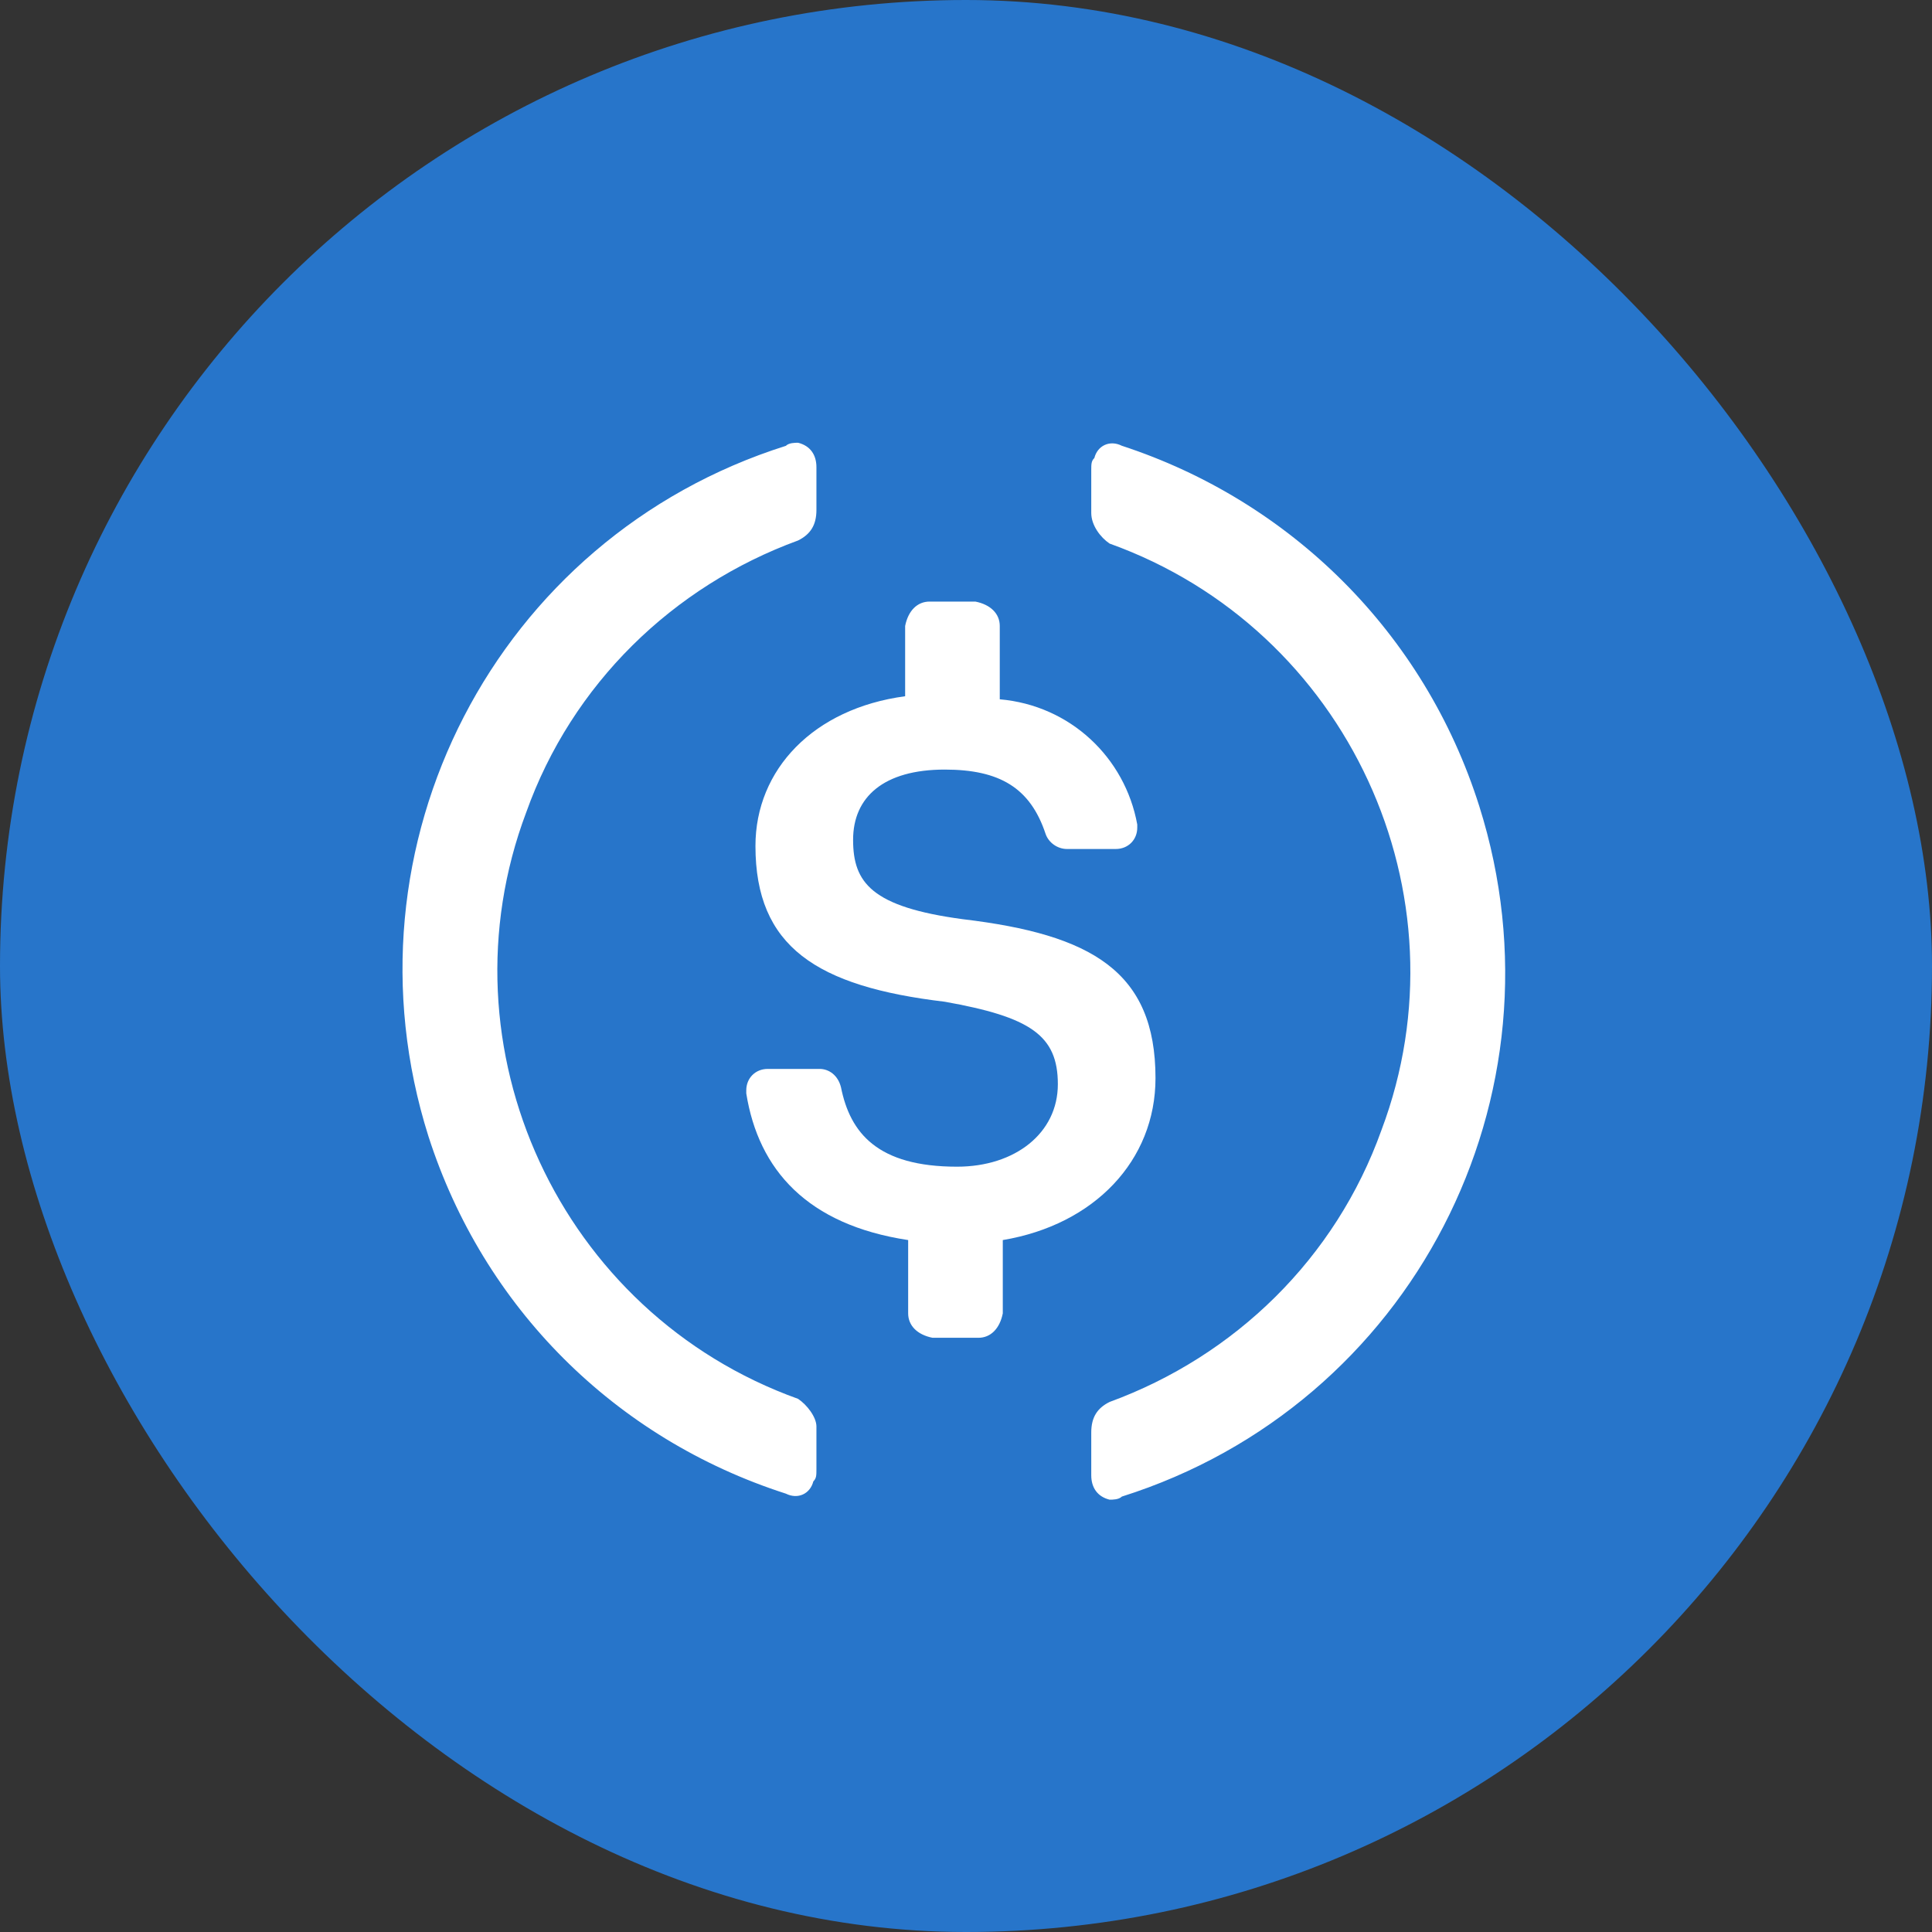 <svg width="48" height="48" viewBox="0 0 48 48" fill="none" xmlns="http://www.w3.org/2000/svg">
<rect x="0" y="0" width="48" height="48" fill="#333333" stroke="none"/>
<rect width="48" height="48" rx="24" fill="#2775CA"/>
<path d="M28.708 26.785C28.708 24.13 27.114 23.218 23.927 22.838C21.65 22.534 21.195 21.927 21.195 20.865C21.195 19.803 21.954 19.12 23.472 19.12C24.838 19.12 25.597 19.576 25.976 20.714C26.053 20.942 26.28 21.093 26.508 21.093H27.723C28.027 21.093 28.255 20.866 28.255 20.562V20.485C27.951 18.815 26.584 17.525 24.839 17.374V15.552C24.839 15.248 24.612 15.021 24.233 14.946H23.095C22.79 14.946 22.563 15.173 22.488 15.552V17.298C20.211 17.602 18.769 19.119 18.769 21.017C18.769 23.522 20.286 24.509 23.474 24.888C25.599 25.267 26.282 25.722 26.282 26.937C26.282 28.152 25.22 28.986 23.778 28.986C21.805 28.986 21.122 28.152 20.894 27.013C20.818 26.709 20.59 26.557 20.363 26.557H19.073C18.769 26.557 18.541 26.785 18.541 27.089V27.166C18.845 29.064 20.058 30.43 22.563 30.809V32.63C22.563 32.934 22.79 33.162 23.169 33.237H24.308C24.612 33.237 24.839 33.009 24.914 32.63V30.809C27.189 30.428 28.708 28.834 28.708 26.785Z" fill="white"/>
<path d="M19.828 34.754C13.908 32.629 10.872 26.025 13.074 20.182C14.212 16.994 16.717 14.566 19.828 13.428C20.132 13.277 20.284 13.049 20.284 12.669V11.607C20.284 11.302 20.132 11.075 19.828 11C19.752 11 19.601 11 19.524 11.077C12.314 13.354 8.367 21.018 10.644 28.23C12.01 32.479 15.274 35.743 19.524 37.109C19.828 37.261 20.13 37.109 20.207 36.805C20.284 36.728 20.284 36.654 20.284 36.501V35.439C20.283 35.21 20.056 34.907 19.828 34.754ZM27.872 11.075C27.568 10.923 27.265 11.075 27.189 11.379C27.112 11.456 27.112 11.53 27.112 11.683V12.745C27.112 13.05 27.34 13.352 27.568 13.505C33.488 15.63 36.524 22.233 34.322 28.077C33.183 31.265 30.679 33.693 27.568 34.831C27.263 34.982 27.112 35.21 27.112 35.59V36.652C27.112 36.956 27.263 37.184 27.568 37.259C27.644 37.259 27.795 37.259 27.872 37.182C35.081 34.905 39.029 27.24 36.752 20.029C35.385 15.705 32.047 12.441 27.872 11.075Z" fill="white"/>
</svg>
